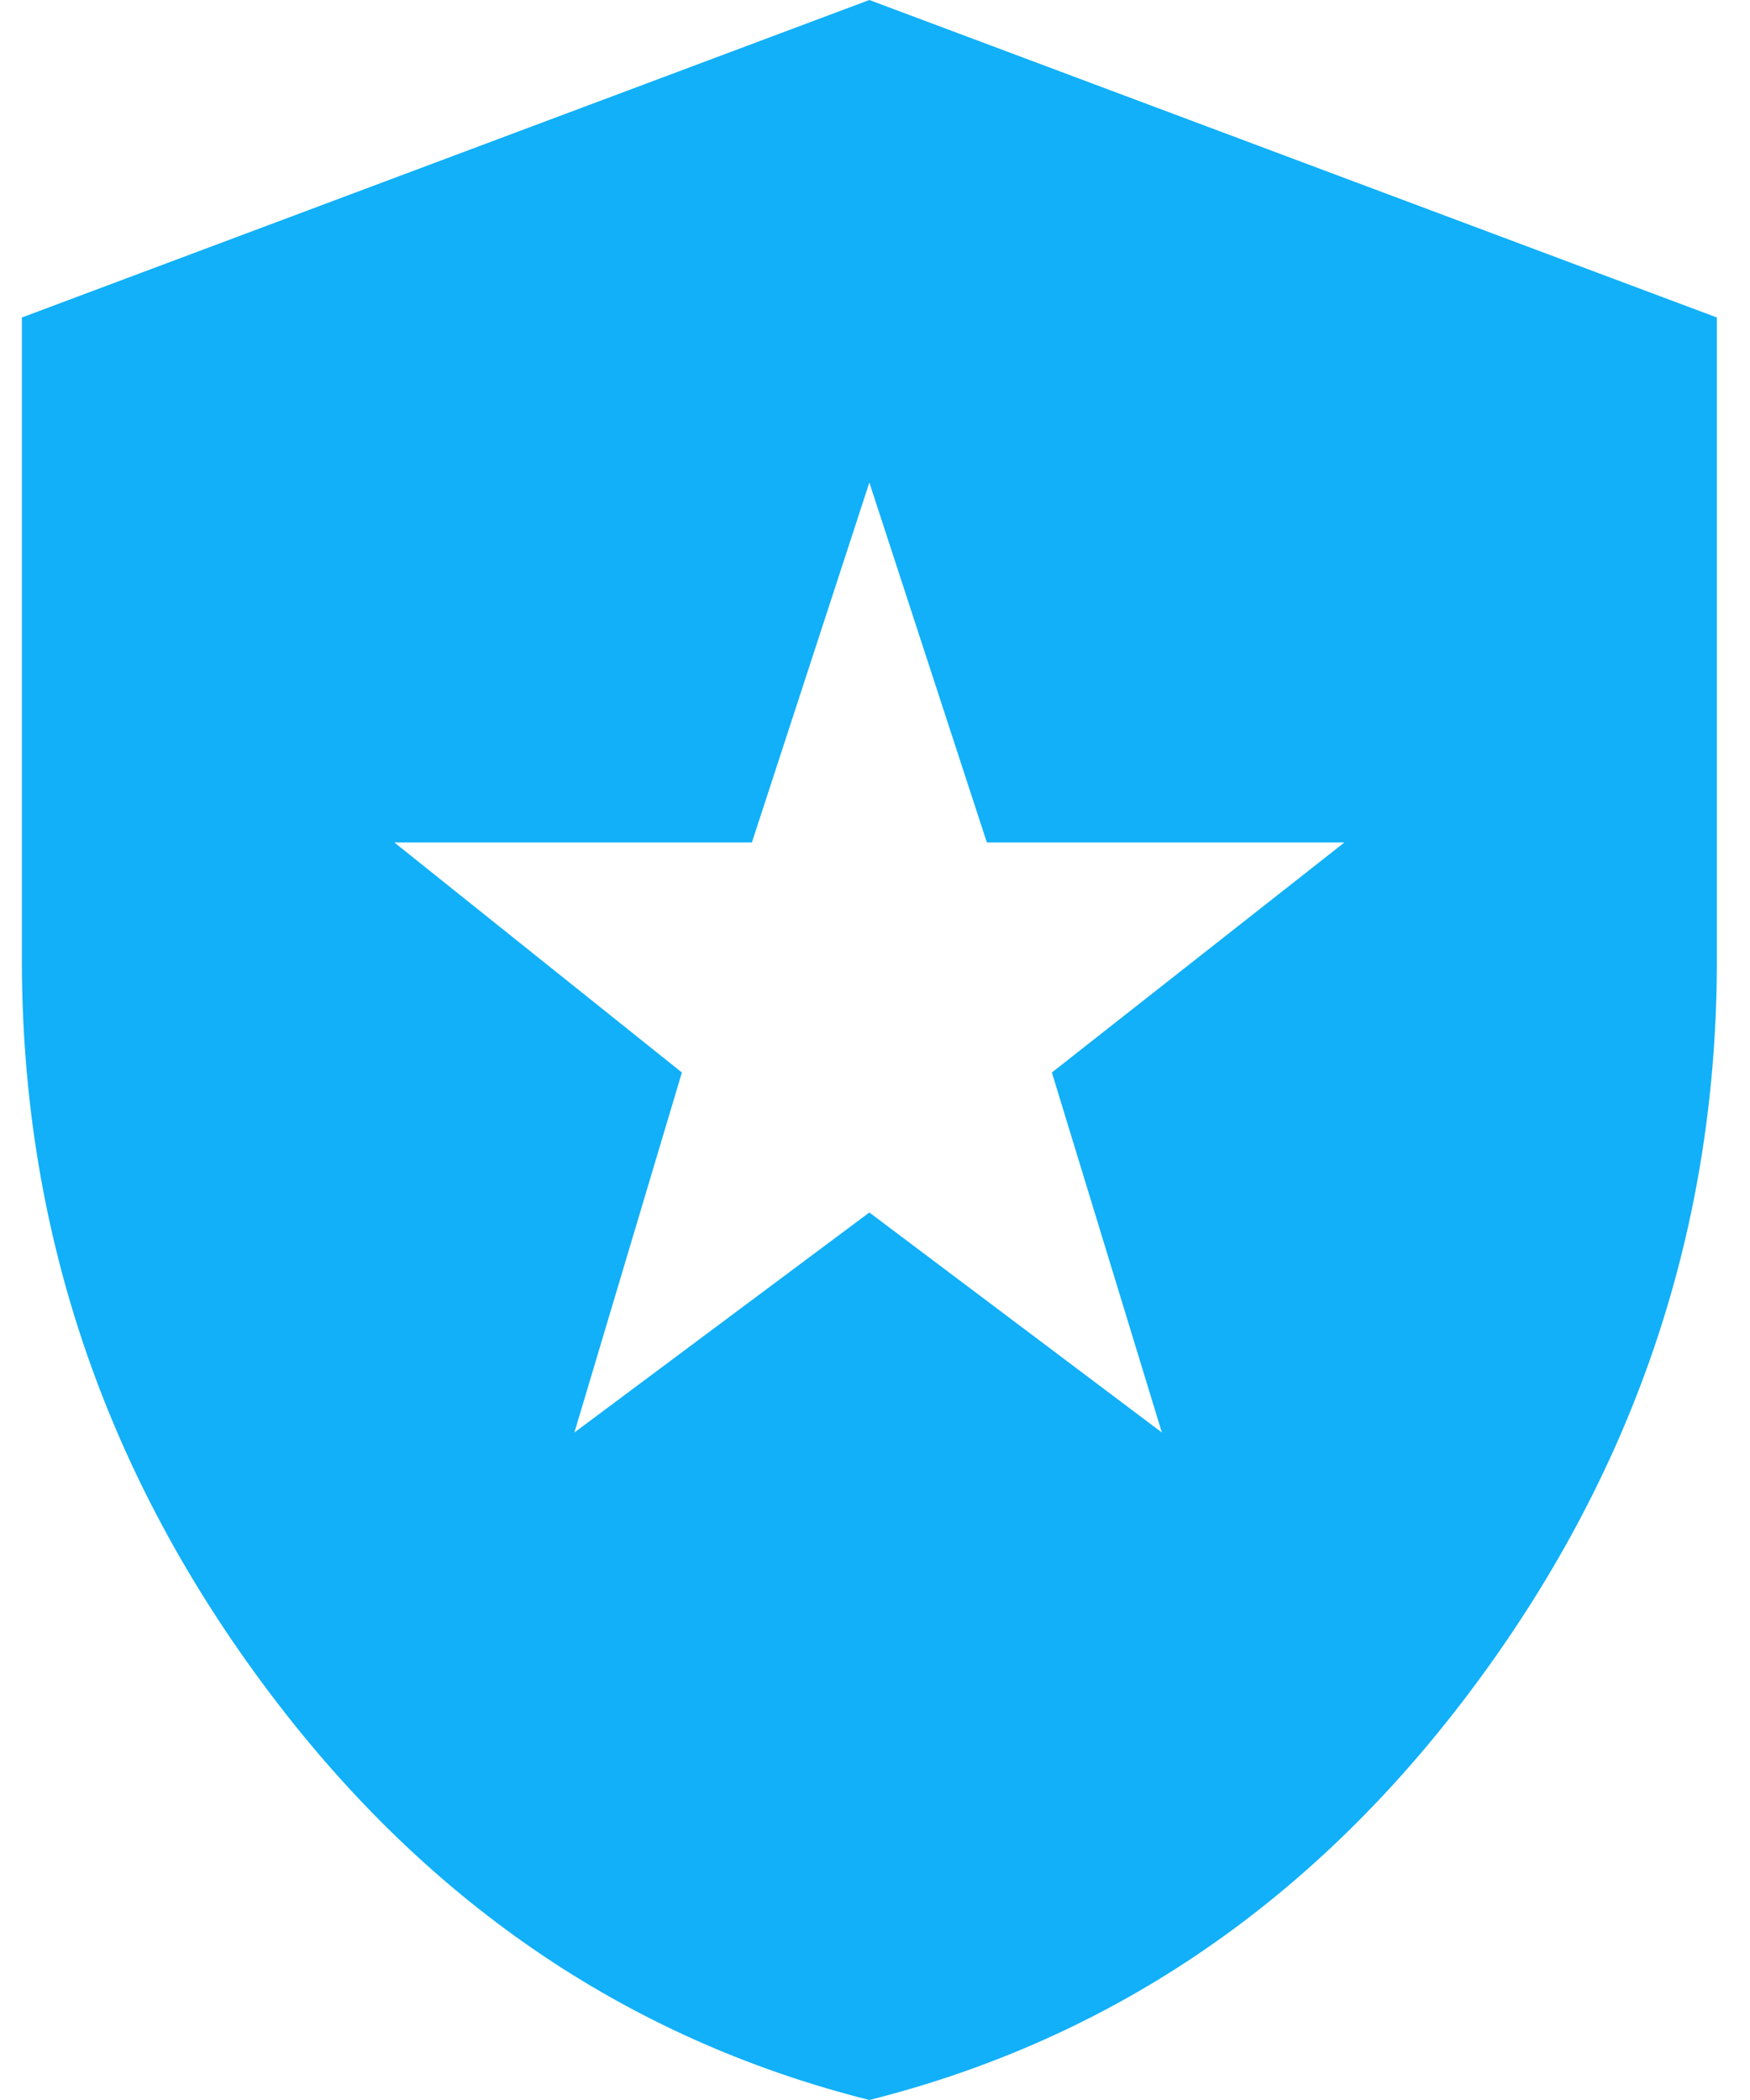 <svg width="40" height="48" viewBox="0 0 40 48" fill="none" xmlns="http://www.w3.org/2000/svg">
<path d="M13.129 32.743L19.871 27.714L26.557 32.743L24.043 24.514L30.729 19.257H22.557L19.871 11.029L17.186 19.257H9.014L15.586 24.514L13.129 32.743ZM19.871 48C14.271 46.59 9.643 43.41 5.986 38.457C2.329 33.505 0.5 28 0.5 21.943V7.257L19.871 0L39.243 7.257V21.943C39.243 28 37.414 33.505 33.757 38.457C30.1 43.41 25.471 46.59 19.871 48Z" fill="#11B0F9"/>
</svg>
